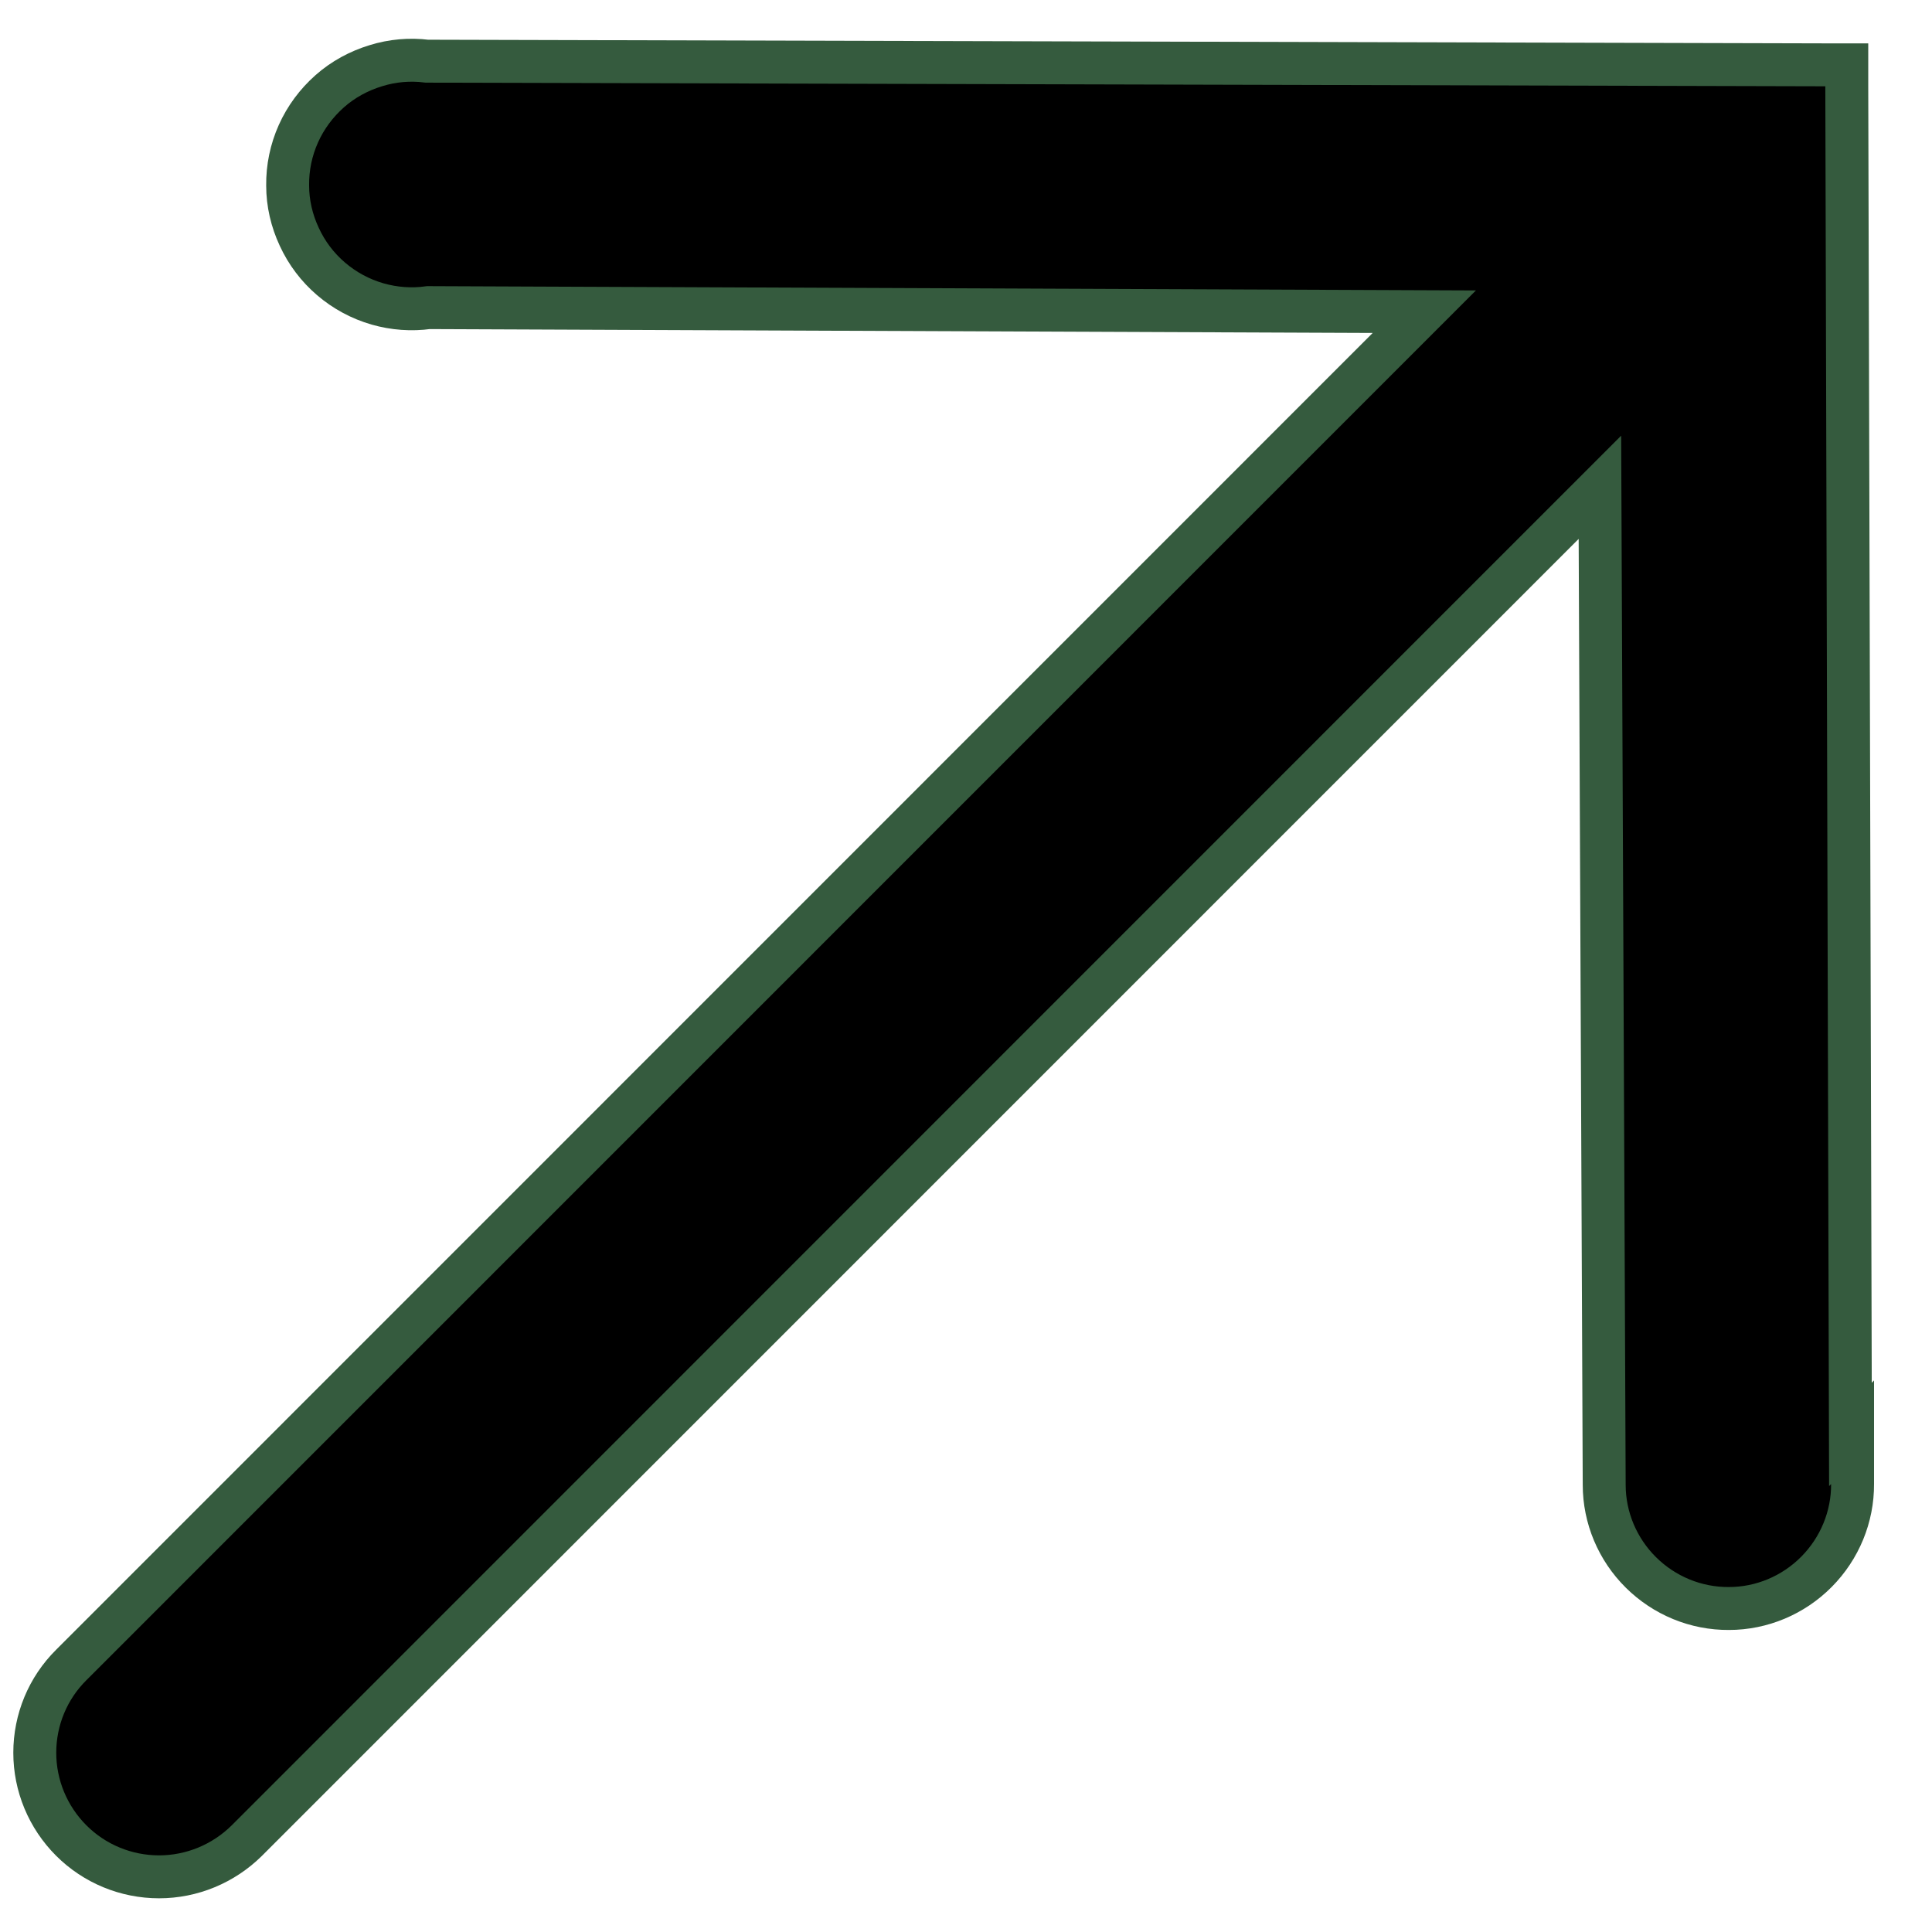 <svg width="9" height="9" viewBox="0 0 9 9" fill="none" xmlns="http://www.w3.org/2000/svg">
<path d="M8.63 6.672L8.62 6.682L8.603 0.402L8.603 0.302L8.504 0.302L1.989 0.285C1.909 0.275 1.828 0.282 1.751 0.306C1.672 0.33 1.598 0.37 1.536 0.425C1.474 0.48 1.424 0.547 1.39 0.623C1.356 0.699 1.339 0.781 1.34 0.864C1.34 0.947 1.359 1.028 1.394 1.103C1.429 1.179 1.479 1.245 1.542 1.299C1.605 1.353 1.679 1.393 1.759 1.416C1.836 1.438 1.917 1.444 1.996 1.433L6.635 1.452L0.332 7.756C0.223 7.864 0.162 8.011 0.162 8.165C0.162 8.318 0.223 8.465 0.332 8.574C0.44 8.682 0.587 8.743 0.741 8.743C0.894 8.743 1.041 8.682 1.15 8.574L7.453 2.27L7.473 6.917C7.473 6.917 7.473 6.917 7.473 6.917C7.473 7.07 7.535 7.217 7.644 7.325C7.753 7.433 7.9 7.494 8.054 7.493C8.207 7.493 8.354 7.431 8.462 7.322C8.57 7.213 8.631 7.066 8.63 6.912L8.63 6.672Z" fill="black" stroke="#355B3E" stroke-width="0.2"/>
</svg>
